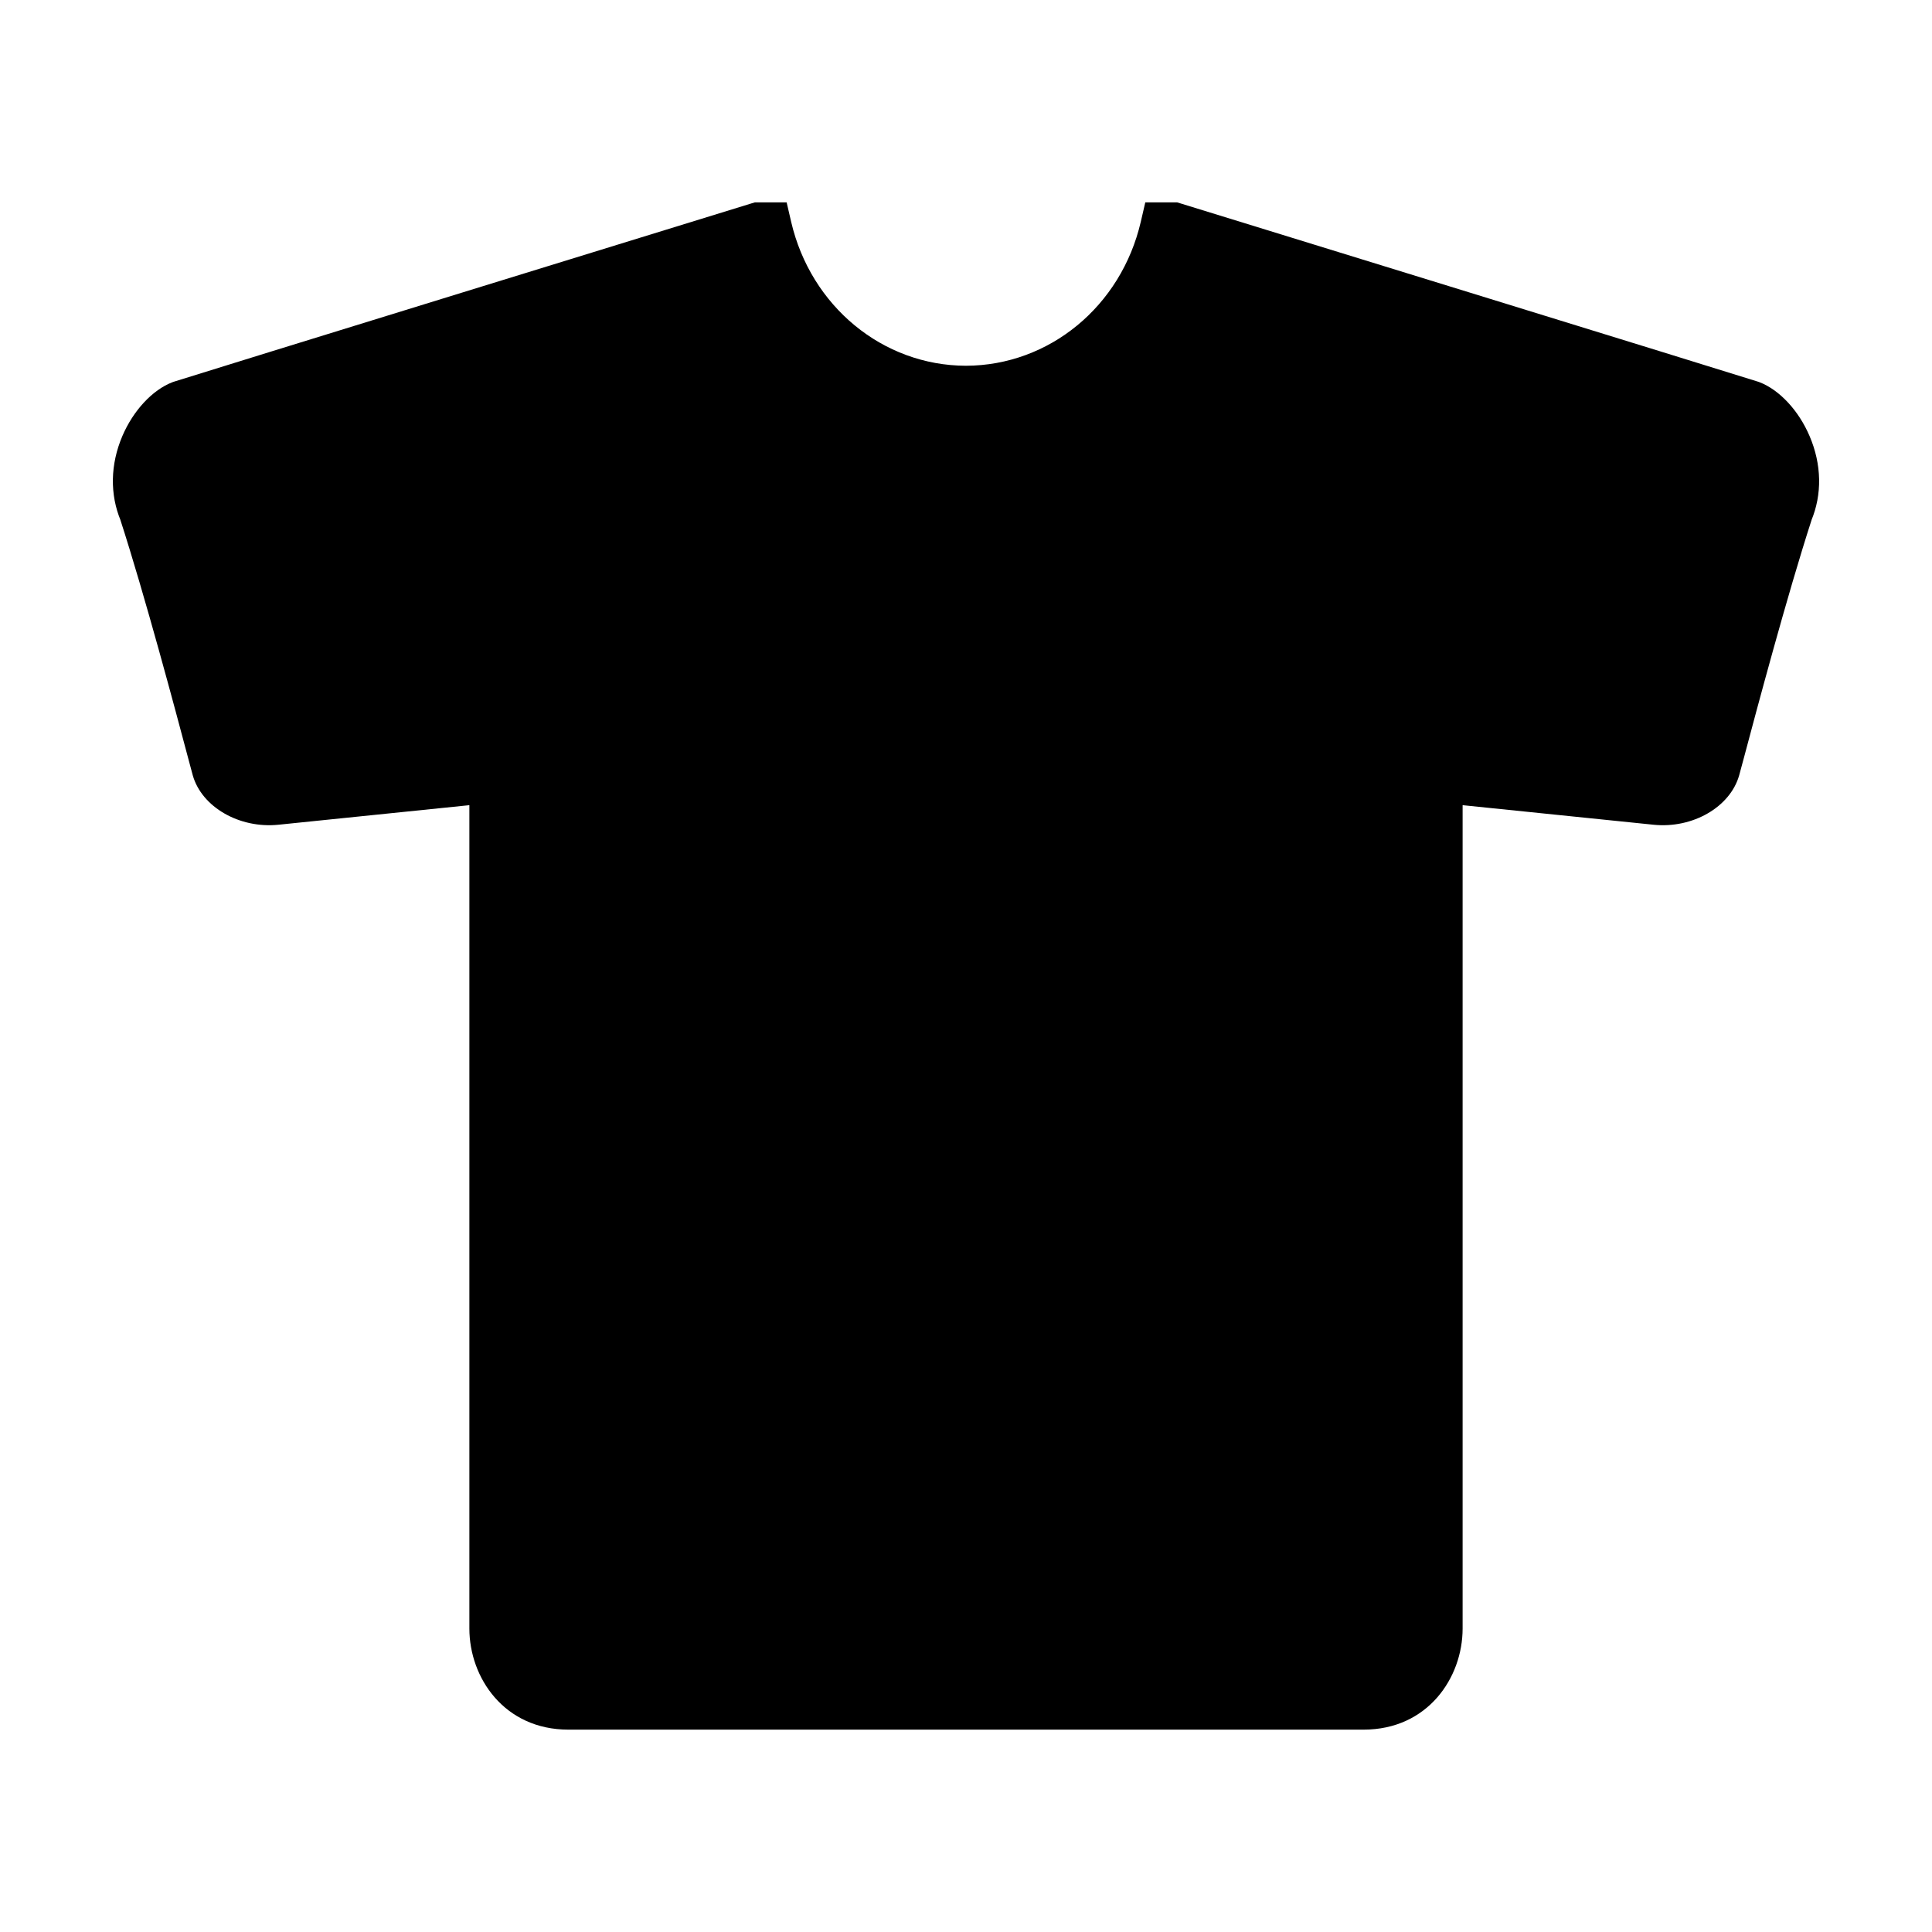 <svg height='100px' width='100px'  fill="#000000" xmlns="http://www.w3.org/2000/svg" xmlns:xlink="http://www.w3.org/1999/xlink" version="1.1" x="0px" y="0px" viewBox="0 0 90 90" enable-background="new 0 0 90 90" xml:space="preserve"><g><path fill-rule="evenodd" clip-rule="evenodd" d="M54.658,9.428h-1.306l-0.21,0.905c-0.916,3.938-4.266,6.696-8.146,6.705   c-3.874-0.009-7.224-2.767-8.141-6.705l-0.21-0.905h-1.483l-0.169,0.051c-1.052,0.324-25.766,7.938-26.896,8.303l-0.032,0.011   l-0.031,0.011c-0.933,0.359-1.827,1.321-2.335,2.51c-0.562,1.318-0.588,2.722-0.072,3.949l-0.034-0.09   c1.156,3.562,2.608,9.025,3.155,11.081l0.232,0.865c0.42,1.477,2.173,2.487,3.992,2.3c0,0,6.16-0.631,8.893-0.911   c0,2.426,0,38.356,0,38.356c0,2.283,1.618,4.709,4.615,4.709h37.038c2.999,0,4.616-2.426,4.616-4.709c0,0,0-35.931,0-38.356   c1.97,0.202,8.892,0.911,8.892,0.911c1.821,0.188,3.572-0.823,3.991-2.301l0.235-0.87c0.547-2.056,1.999-7.518,3.154-11.075   l-0.034,0.09c0.517-1.228,0.491-2.631-0.075-3.949c-0.506-1.188-1.401-2.15-2.333-2.51l-0.032-0.011l-0.03-0.011   c-1.131-0.364-25.846-7.979-26.897-8.303l-0.167-0.051H54.658z"></path></g></svg>